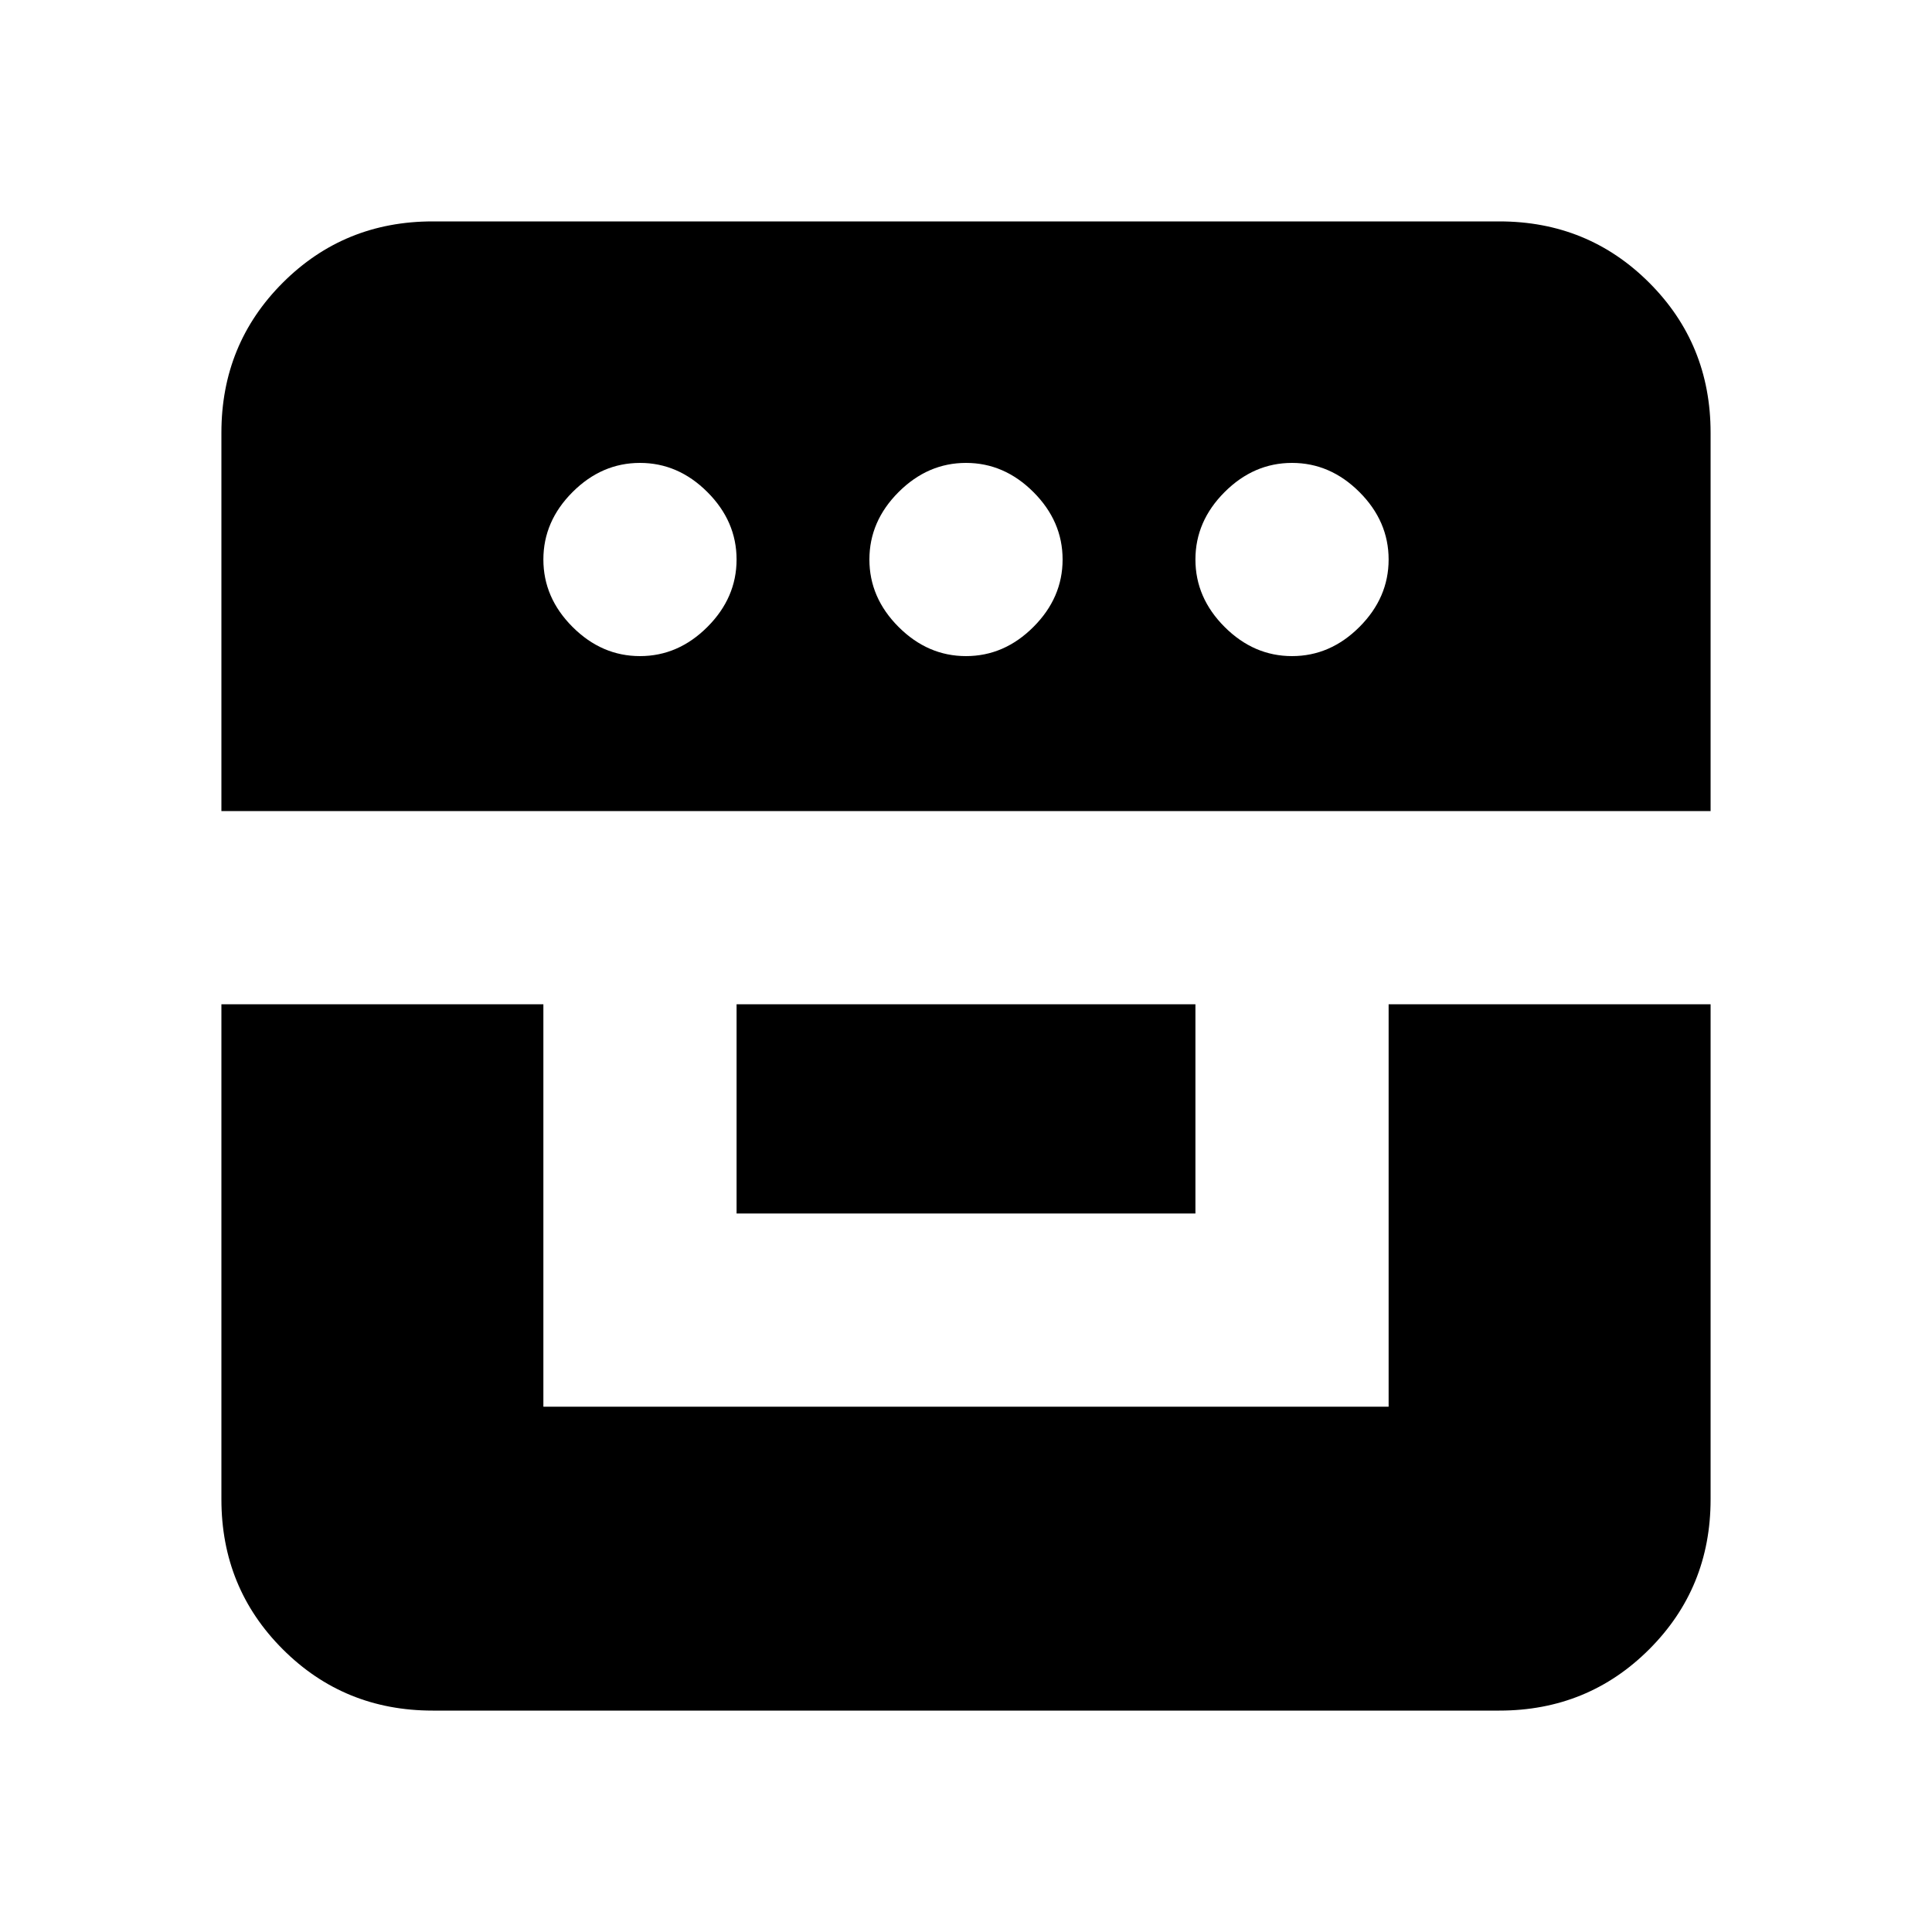 <svg xmlns="http://www.w3.org/2000/svg" height="20" width="20"><path d="M2.292 10.396h3.333v4.166h8.75v-4.166h3.333v5.125q0 .917-.635 1.552t-1.552.635H4.479q-.917 0-1.552-.635t-.635-1.552Zm5.333 2.166v-2.166h4.75v2.166ZM2.292 8.396V4.479q0-.917.635-1.552t1.552-.635h11.042q.917 0 1.552.635t.635 1.552v3.917Zm4.333-1.604q.396 0 .698-.302.302-.302.302-.698 0-.396-.302-.698-.302-.302-.698-.302-.396 0-.698.302-.302.302-.302.698 0 .396.302.698.302.302.698.302Zm3.375 0q.396 0 .698-.302.302-.302.302-.698 0-.396-.302-.698-.302-.302-.698-.302-.396 0-.698.302Q9 5.396 9 5.792q0 .396.302.698.302.302.698.302Zm3.375 0q.396 0 .698-.302.302-.302.302-.698 0-.396-.302-.698-.302-.302-.698-.302-.396 0-.698.302-.302.302-.302.698 0 .396.302.698.302.302.698.302Z"/></svg>
